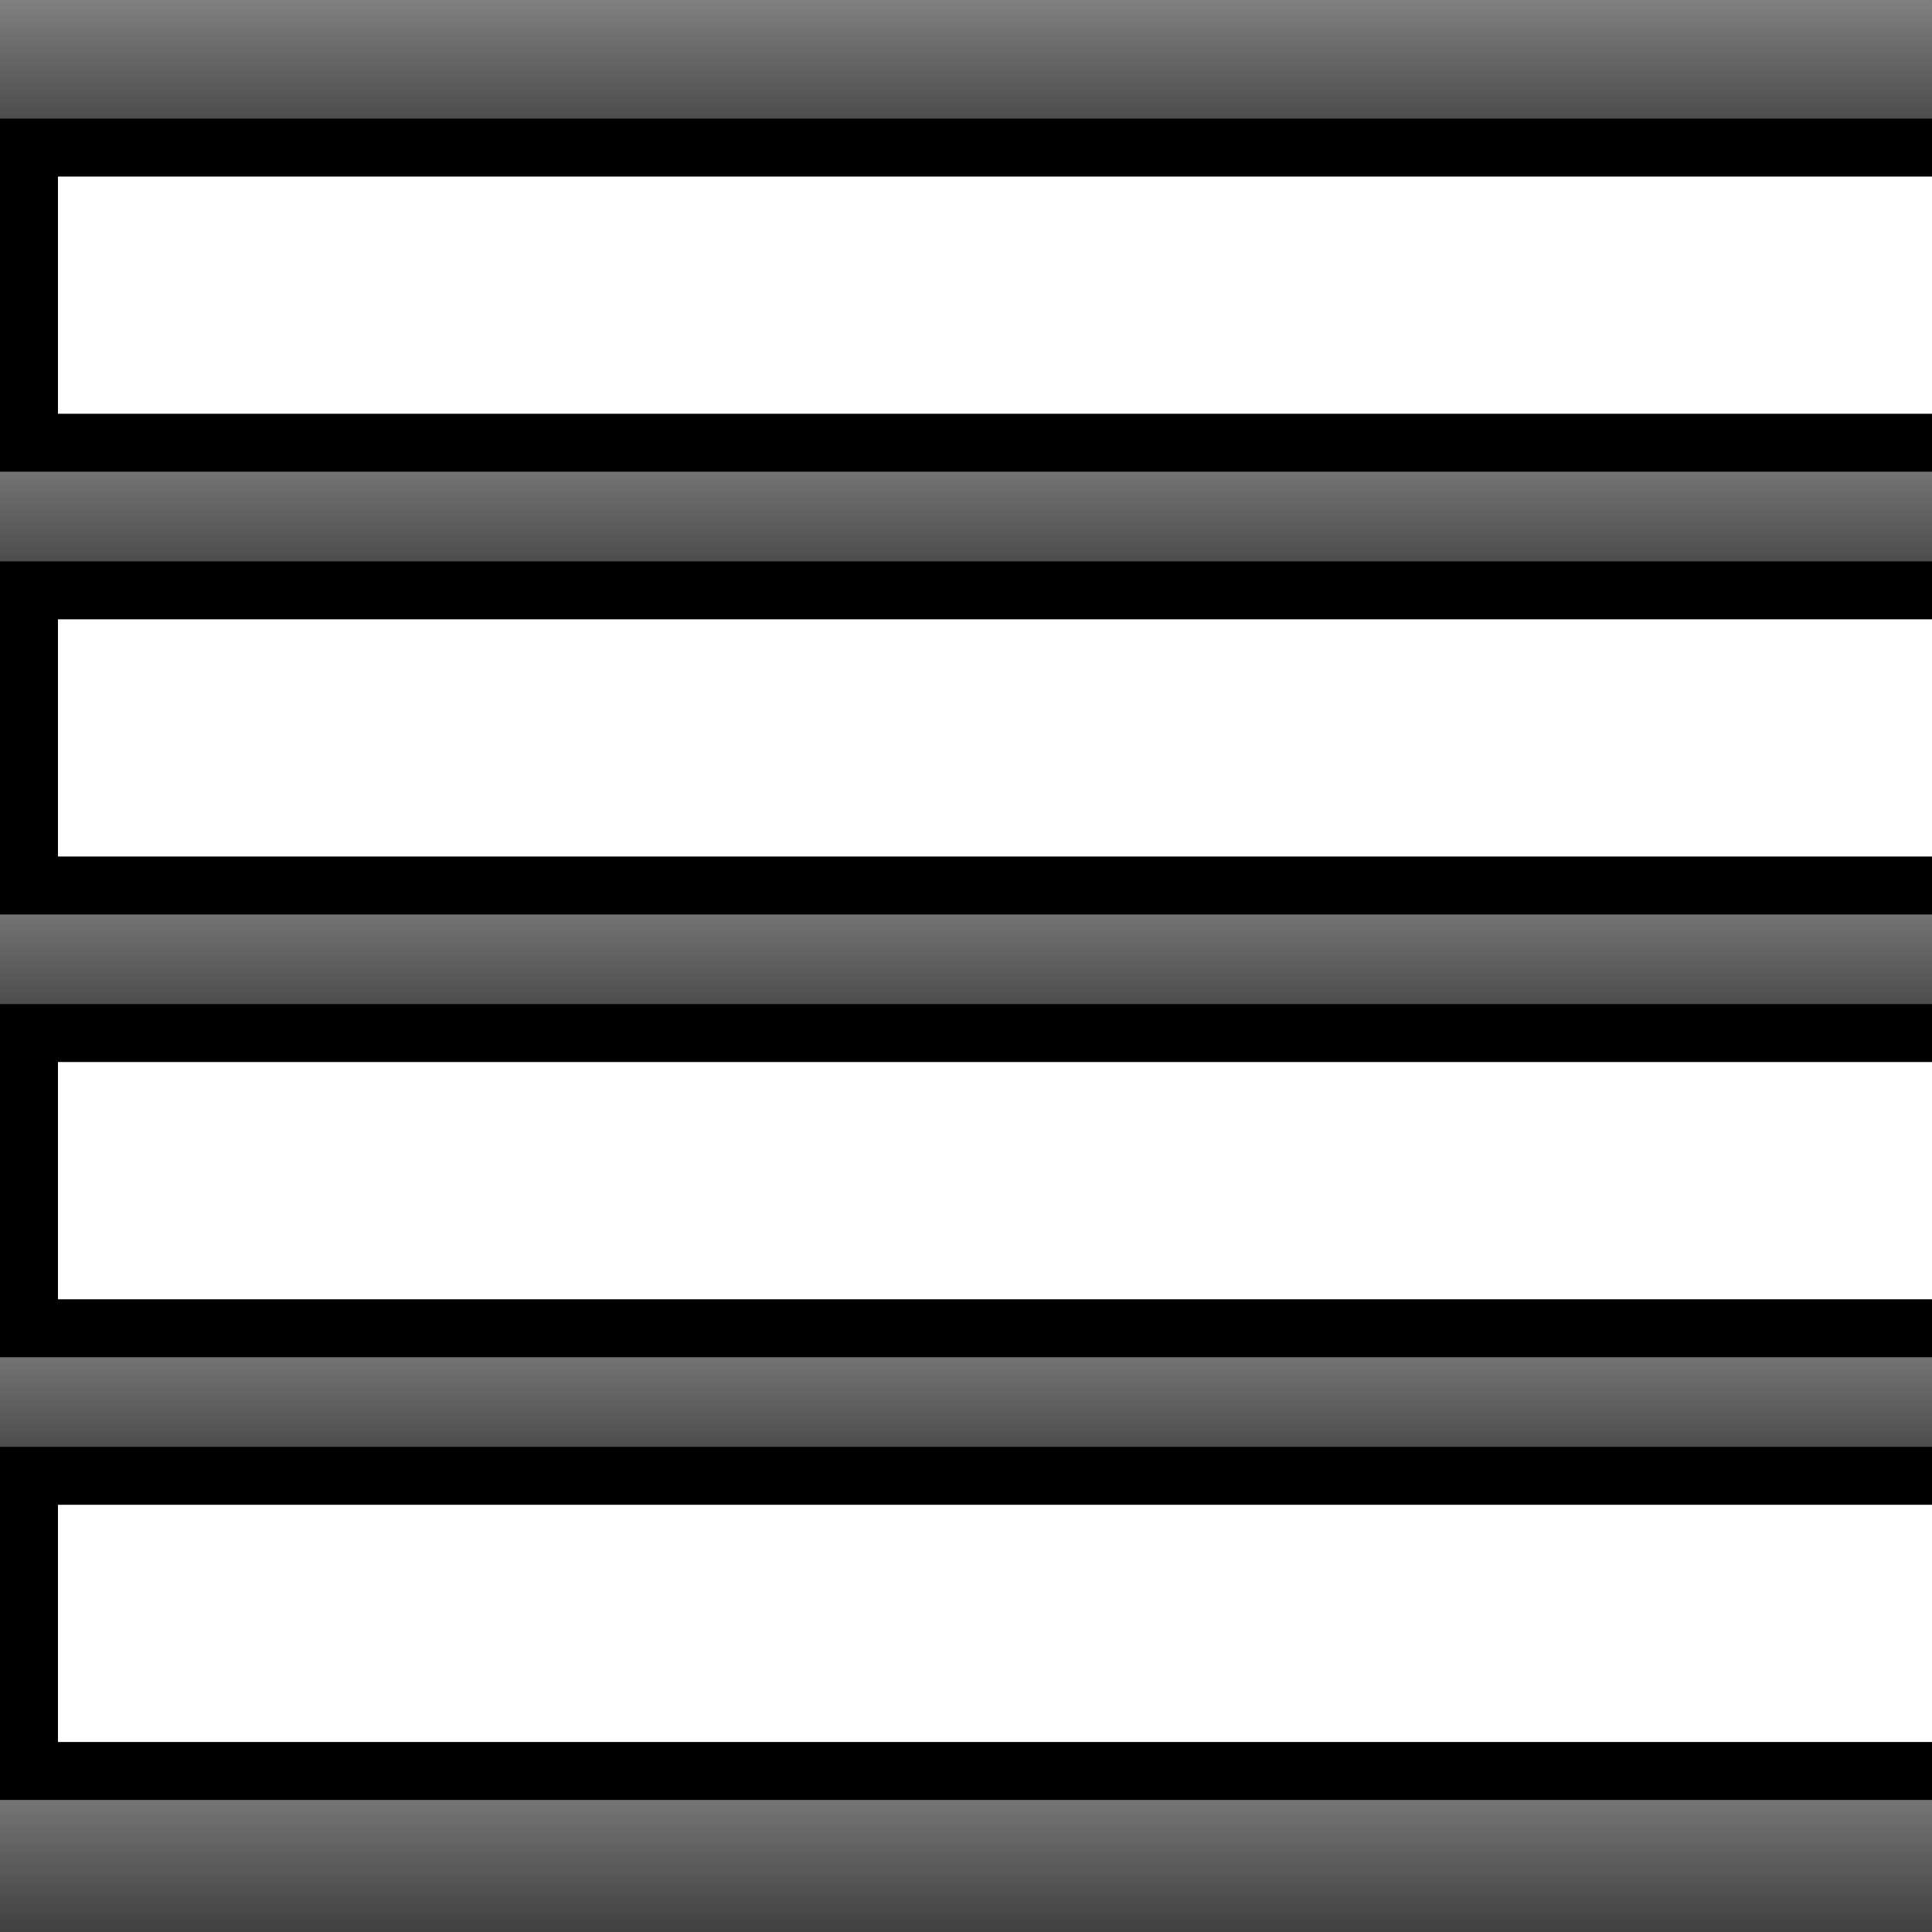 <?xml version="1.0" encoding="UTF-8" standalone="no"?>
<!-- Created with Inkscape (http://www.inkscape.org/) -->

<svg
   width="100.001"
   height="100.003"
   viewBox="0 0 100.001 100.003"
   id="SVGRoot"
   version="1.1"
   enable-background="new"
   sodipodi:docname="stairs up.svg"
   inkscape:export-filename="..\Main tiles\stairs up-left.svg"
   inkscape:export-xdpi="96"
   inkscape:export-ydpi="96"
   inkscape:version="1.3.2 (091e20e, 2023-11-25, custom)"
   xmlns:inkscape="http://www.inkscape.org/namespaces/inkscape"
   xmlns:sodipodi="http://sodipodi.sourceforge.net/DTD/sodipodi-0.dtd"
   xmlns:xlink="http://www.w3.org/1999/xlink"
   xmlns="http://www.w3.org/2000/svg"
   xmlns:svg="http://www.w3.org/2000/svg">
  <rect x="0" y="0" width="100.001" height="100.003" fill="#333333" stroke="none"/>
  <sodipodi:namedview
     id="namedview1"
     pagecolor="#ffffff"
     bordercolor="#000000"
     borderopacity="0.25"
     inkscape:showpageshadow="2"
     inkscape:pageopacity="0.0"
     inkscape:pagecheckerboard="0"
     inkscape:deskcolor="#d1d1d1"
     inkscape:zoom="1.668772"
     inkscape:cx="32.359124"
     inkscape:cy="35.355339"
     inkscape:window-width="1280"
     inkscape:window-height="650"
     inkscape:window-x="1074"
     inkscape:window-y="262"
     inkscape:window-maximized="1"
     inkscape:current-layer="SVGRoot" />
  <defs
     id="defs4787">
    <inkscape:path-effect
       effect="tiling"
       id="path-effect15"
       is_visible="true"
       lpeversion="1"
       unit="px"
       seed="1;1"
       lpesatellites=""
       num_rows="4"
       num_cols="1"
       gapx="0"
       gapy="0"
       offset="0"
       offset_type="false"
       scale="0"
       rotate="0"
       mirrorrowsx="false"
       mirrorrowsy="false"
       mirrorcolsx="false"
       mirrorcolsy="false"
       mirrortrans="false"
       shrink_interp="false"
       split_items="false"
       link_styles="false"
       interpolate_scalex="false"
       interpolate_scaley="true"
       interpolate_rotatex="false"
       interpolate_rotatey="true"
       random_scale="false"
       random_rotate="false"
       random_gap_y="false"
       random_gap_x="false"
       transformorigin="scale(1,0.917)" />
    <linearGradient
       id="linearGradient3"
       inkscape:collect="always">
      <stop
         style="stop-color:#808080;stop-opacity:1;"
         offset="0"
         id="stop3" />
      <stop
         style="stop-color:#404040;stop-opacity:1;"
         offset="1"
         id="stop4" />
    </linearGradient>
    <linearGradient
       inkscape:collect="always"
       xlink:href="#linearGradient3"
       id="linearGradient4"
       x1="50"
       y1="-50.002"
       x2="50"
       y2="-41.668"
       gradientUnits="userSpaceOnUse" />
    <linearGradient
       inkscape:collect="always"
       xlink:href="#linearGradient3"
       id="linearGradient50"
       gradientUnits="userSpaceOnUse"
       x1="50"
       y1="-50.002"
       x2="50"
       y2="-41.668" />
    <linearGradient
       inkscape:collect="always"
       xlink:href="#linearGradient3"
       id="linearGradient52"
       gradientUnits="userSpaceOnUse"
       x1="50"
       y1="-50.002"
       x2="50"
       y2="-41.668" />
    <linearGradient
       inkscape:collect="always"
       xlink:href="#linearGradient3"
       id="linearGradient54"
       gradientUnits="userSpaceOnUse"
       x1="50"
       y1="-50.002"
       x2="50"
       y2="-41.668" />
    <linearGradient
       inkscape:collect="always"
       xlink:href="#linearGradient3"
       id="linearGradient25"
       gradientUnits="userSpaceOnUse"
       x1="50"
       y1="-50.002"
       x2="50"
       y2="-41.668"
       gradientTransform="matrix(1,0,0,1,8.5921098e-4,141.687)" />
  </defs>
  <g
     id="g3"
     inkscape:label="stair"
     transform="scale(1,0.917)"
     inkscape:path-effect="#path-effect15">
    <path
       style="display:inline;fill:#ffffff;fill-opacity:1;fill-rule:evenodd;stroke:none;stroke-width:9;stroke-linecap:round;stroke-linejoin:round;paint-order:fill markers stroke"
       id="rect3"
       width="100.001"
       height="16.668"
       x="-7.1525574e-07"
       y="8.333"
       sodipodi:type="rect"
       d="M -7.1525574e-7,8.333 H 100.001 V 25.001 H -7.1525574e-7 Z m 0,25.001 H 100.001 V 50.002 H -7.1525574e-7 Z m 0,25.001 H 100.001 V 75.003 H -7.1525574e-7 Z m 0,25.001 H 100.001 V 100.003 H -7.1525574e-7 Z" />
    <path
       style="display:inline;fill:url(#linearGradient4);fill-opacity:1;fill-rule:evenodd;stroke:none;stroke-width:9.731;stroke-linecap:round;stroke-linejoin:round;paint-order:fill markers stroke"
       id="rect1"
       width="100.001"
       height="8.333"
       x="-0.001"
       y="-50.002"
       ry="1.1022611e-06"
       sodipodi:type="rect"
       d="M -8.5672779e-4,-50.002 H 100 l 10e-7,10e-7 v 8.333 l -10e-7,10e-7 H -8.5672779e-4 l -1.10226e-6,-10e-7 v -8.333 z m 0,25.001 H 100 l 10e-7,1e-6 v 8.333 l -10e-7,1e-6 H -8.5672779e-4 l -1.10226e-6,-1e-6 v -8.333 z m 0,25.001 H 100 l 10e-7,1.10226103e-6 V 8.333 l -10e-7,1.1e-6 H -8.5672779e-4 l -1.10226e-6,-1.1e-6 V 2.051846e-6 Z m 0,25.001 H 100 l 10e-7,10e-7 v 8.333 l -10e-7,2e-6 H -8.5672779e-4 l -1.10226e-6,-2e-6 v -8.333 z"
       transform="translate(8.5711478e-4,50.002)" />
  </g>
  <g
     transform="matrix(1,0,0,0.917,0,22.917)"
     id="g50">
    <path
       style="display:inline;fill:#ffffff;fill-opacity:1;fill-rule:evenodd;stroke:none;stroke-width:9;stroke-linecap:round;stroke-linejoin:round;paint-order:fill markers stroke"
       id="path49"
       d="M -7.1525574e-7,8.333 H 100.001 V 25.001 H -7.1525574e-7 Z" />
    <path
       transform="translate(8.5711478e-4,50.002)"
       style="display:inline;fill:url(#linearGradient50);fill-opacity:1;fill-rule:evenodd;stroke:none;stroke-width:9.731;stroke-linecap:round;stroke-linejoin:round;paint-order:fill markers stroke"
       id="path50"
       d="M -8.5672779e-4,-50.002 H 100 l 10e-7,10e-7 v 8.333 l -10e-7,10e-7 H -8.5672779e-4 l -1.10226e-6,-10e-7 v -8.333 z" />
  </g>
  <g
     transform="matrix(1,0,0,0.917,0,45.834)"
     id="g52">
    <path
       style="display:inline;fill:#ffffff;fill-opacity:1;fill-rule:evenodd;stroke:none;stroke-width:9;stroke-linecap:round;stroke-linejoin:round;paint-order:fill markers stroke"
       id="path51"
       d="M -7.1525574e-7,8.333 H 100.001 V 25.001 H -7.1525574e-7 Z" />
    <path
       transform="translate(8.5711478e-4,50.002)"
       style="display:inline;fill:url(#linearGradient52);fill-opacity:1;fill-rule:evenodd;stroke:none;stroke-width:9.731;stroke-linecap:round;stroke-linejoin:round;paint-order:fill markers stroke"
       id="path52"
       d="M -8.5672779e-4,-50.002 H 100 l 10e-7,10e-7 v 8.333 l -10e-7,10e-7 H -8.5672779e-4 l -1.10226e-6,-10e-7 v -8.333 z" />
  </g>
  <g
     transform="matrix(1,0,0,0.917,0,68.75)"
     id="g54">
    <path
       style="display:inline;fill:#ffffff;fill-opacity:1;fill-rule:evenodd;stroke:none;stroke-width:9;stroke-linecap:round;stroke-linejoin:round;paint-order:fill markers stroke"
       id="path53"
       d="M -7.1525574e-7,8.333 H 100.001 V 25.001 H -7.1525574e-7 Z" />
    <path
       transform="translate(8.5711478e-4,50.002)"
       style="display:inline;fill:url(#linearGradient54);fill-opacity:1;fill-rule:evenodd;stroke:none;stroke-width:9.731;stroke-linecap:round;stroke-linejoin:round;paint-order:fill markers stroke"
       id="path54"
       d="M -8.5672779e-4,-50.002 H 100 l 10e-7,10e-7 v 8.333 l -10e-7,10e-7 H -8.5672779e-4 l -1.10226e-6,-10e-7 v -8.333 z" />
  </g>
  <rect
     style="display:inline;fill:url(#linearGradient25);fill-opacity:1;fill-rule:evenodd;stroke:none;stroke-width:9.732;stroke-linecap:round;stroke-linejoin:round;paint-order:fill markers stroke"
     id="rect1-5"
     width="100.001"
     height="8.336"
     x="1.2109756e-06"
     y="91.667"
     ry="1.1026718e-06"
     sodipodi:type="rect"
     d="M -8.5672779e-4,-50.002 H 100 l 10e-7,10e-7 v 8.333 l -10e-7,10e-7 H -8.5672779e-4 l -1.10226e-6,-10e-7 v -8.333 z" />
  <g
     id="g12">
    <path
       style="fill:#ffffff;fill-rule:evenodd;stroke:#000000;stroke-width:3;stroke-linejoin:round;stroke-dasharray:none;paint-order:fill markers stroke"
       d="M 1.2109756e-6,91.667 H 100.001"
       id="path1" />
    <path
       style="fill:#ffffff;fill-rule:evenodd;stroke:#000000;stroke-width:3;stroke-linejoin:round;stroke-dasharray:none;paint-order:fill markers stroke"
       d="M -7.1525574e-7,76.389 100.001,76.389"
       id="path2" />
    <path
       style="fill:#ffffff;fill-rule:evenodd;stroke:#000000;stroke-width:3;stroke-linejoin:round;stroke-dasharray:none;paint-order:fill markers stroke"
       d="M -7.1525574e-7,68.75 H 100.001"
       id="path3" />
    <path
       style="fill:#ffffff;fill-rule:evenodd;stroke:#000000;stroke-width:3;stroke-linejoin:round;stroke-dasharray:none;paint-order:fill markers stroke"
       d="M -7.1525574e-7,53.472 100.001,53.472"
       id="path4" />
    <path
       style="fill:#ffffff;fill-rule:evenodd;stroke:#000000;stroke-width:3;stroke-linejoin:round;stroke-dasharray:none;paint-order:fill markers stroke"
       d="M -7.1527e-7,45.834 100.001,45.833"
       id="path5" />
    <path
       style="fill:#ffffff;fill-rule:evenodd;stroke:#000000;stroke-width:3;stroke-linejoin:round;stroke-dasharray:none;paint-order:fill markers stroke"
       d="M -7.1527e-7,30.555 100.001,30.555"
       id="path6" />
    <path
       style="fill:#ffffff;fill-rule:evenodd;stroke:#000000;stroke-width:3;stroke-linejoin:round;stroke-dasharray:none;paint-order:fill markers stroke"
       d="M -7.1525574e-7,22.917 100.001,22.917"
       id="path7" />
    <path
       style="fill:#ffffff;fill-rule:evenodd;stroke:#000000;stroke-width:3;stroke-linejoin:round;stroke-dasharray:none;paint-order:fill markers stroke"
       d="M -7.1526761e-7,7.639 H 100.001"
       id="path8" />
  </g>
  <g
     id="g11">
    <path
       style="fill:#000000;fill-rule:evenodd;stroke:#000000;stroke-width:3;stroke-linecap:butt;stroke-linejoin:round;paint-order:fill markers stroke"
       d="M 1.5,7.639 V 22.917"
       id="path11" />
    <path
       style="fill:#000000;fill-rule:evenodd;stroke:#000000;stroke-width:3;stroke-linecap:butt;stroke-linejoin:round;paint-order:fill markers stroke"
       d="M 1.5,30.555 V 45.833"
       id="path12" />
    <path
       style="fill:#000000;fill-rule:evenodd;stroke:#000000;stroke-width:3;stroke-linecap:butt;stroke-linejoin:round;paint-order:fill markers stroke"
       d="M 1.5,53.472 V 68.75"
       id="path13" />
    <path
       style="fill:#000000;fill-rule:evenodd;stroke:#000000;stroke-width:3;stroke-linecap:butt;stroke-linejoin:round;paint-order:fill markers stroke"
       d="M 1.5,76.389 V 91.667"
       id="path14" />
  </g>
</svg>
